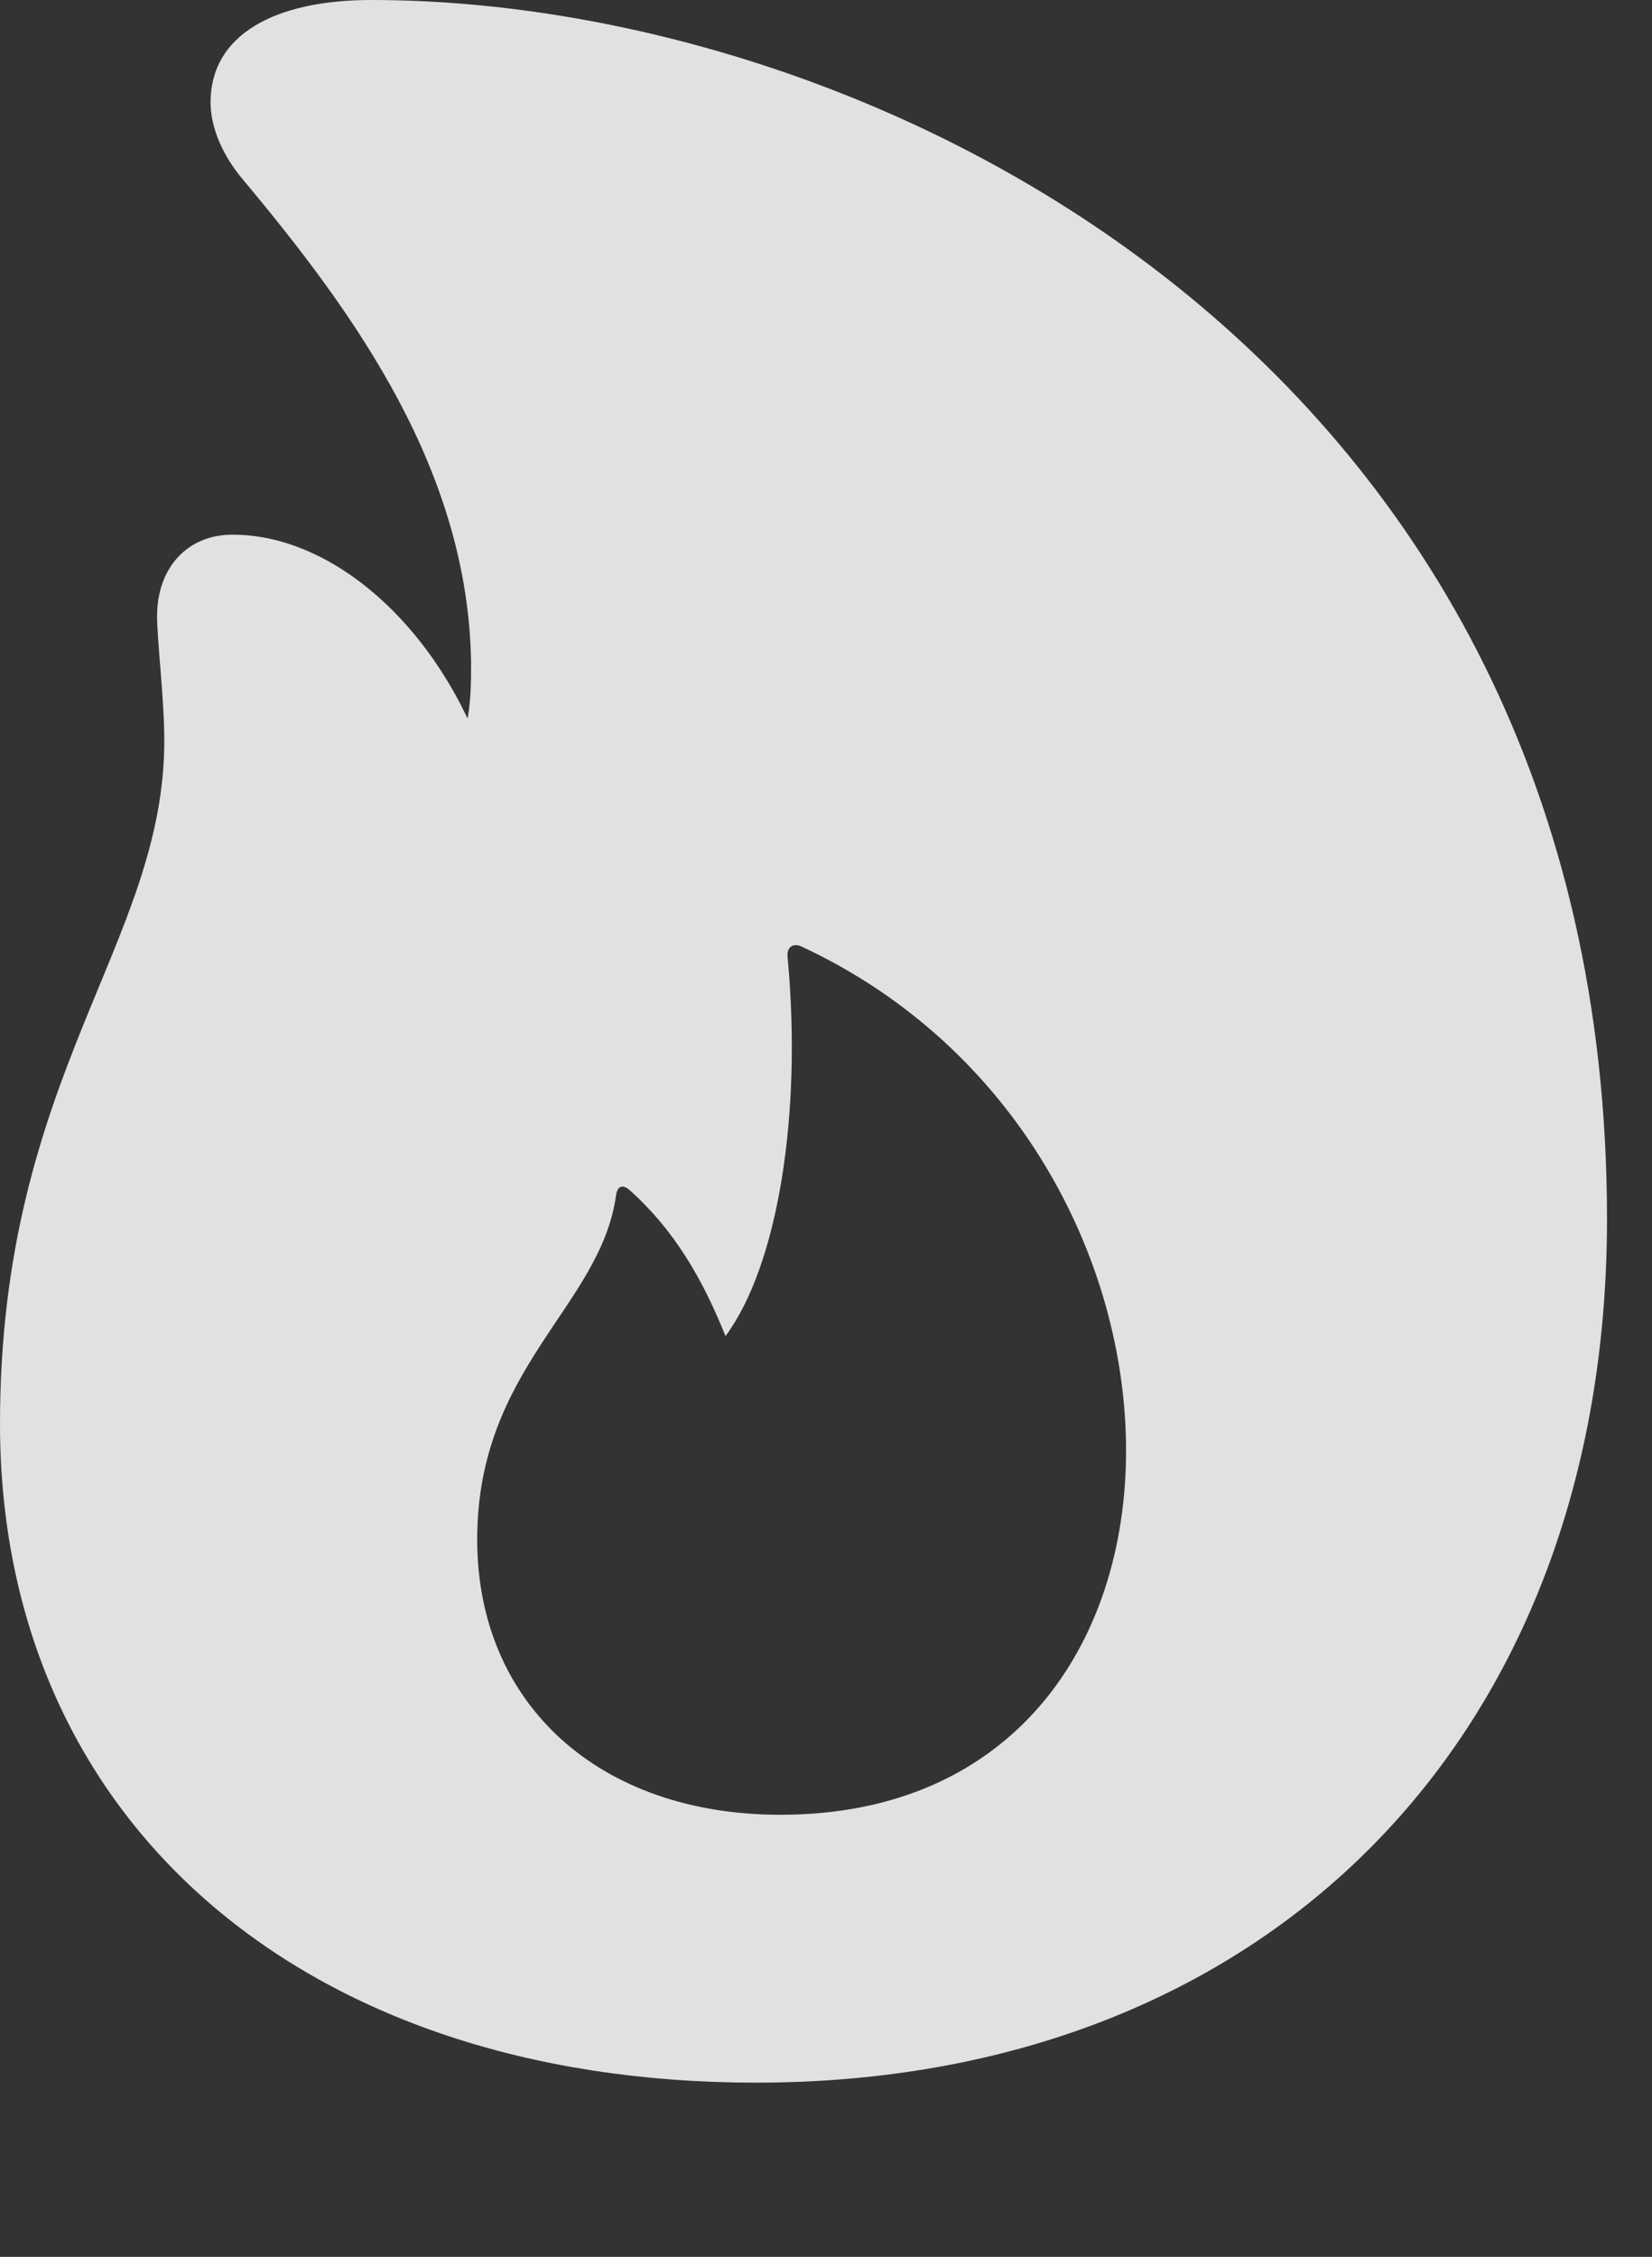 <?xml version="1.0" encoding="UTF-8"?>
<!--Generator: Apple Native CoreSVG 326-->
<!DOCTYPE svg
PUBLIC "-//W3C//DTD SVG 1.1//EN"
       "http://www.w3.org/Graphics/SVG/1.1/DTD/svg11.dtd">
<svg version="1.1" xmlns="http://www.w3.org/2000/svg" xmlns:xlink="http://www.w3.org/1999/xlink" viewBox="0 0 13.252 18.096">
 <rect x="0" y="0" width="13.252" height="18.096" fill="#333333" stroke="none"/>
 <g>
  <rect height="18.096" opacity="0" width="13.252" x="0" y="0"/>
  <path d="M6.064 16.699C10.156 16.699 12.891 13.935 12.891 9.775C12.891 2.871 7.002 0 2.979 0C2.197 0 1.689 0.283 1.689 0.82C1.689 1.025 1.787 1.25 1.953 1.445C2.852 2.52 3.76 3.779 3.779 5.322C3.779 5.645 3.77 5.918 3.535 6.338L3.945 6.27C3.604 5.117 2.725 4.287 1.865 4.287C1.504 4.287 1.26 4.551 1.26 4.941C1.26 5.137 1.318 5.605 1.318 5.938C1.318 7.568 0 8.623 0 11.416C0 14.59 2.422 16.699 6.064 16.699ZM6.26 14.551C4.805 14.551 3.828 13.662 3.828 12.344C3.828 10.967 4.814 10.479 4.941 9.59C4.951 9.512 4.99 9.492 5.049 9.541C5.41 9.863 5.635 10.254 5.82 10.713C6.24 10.146 6.436 8.936 6.318 7.676C6.309 7.598 6.357 7.559 6.426 7.588C8.154 8.389 9.033 10.098 9.033 11.631C9.033 13.184 8.125 14.551 6.26 14.551Z" fill="white" fill-opacity="0.85"/>
 </g>
</svg>
